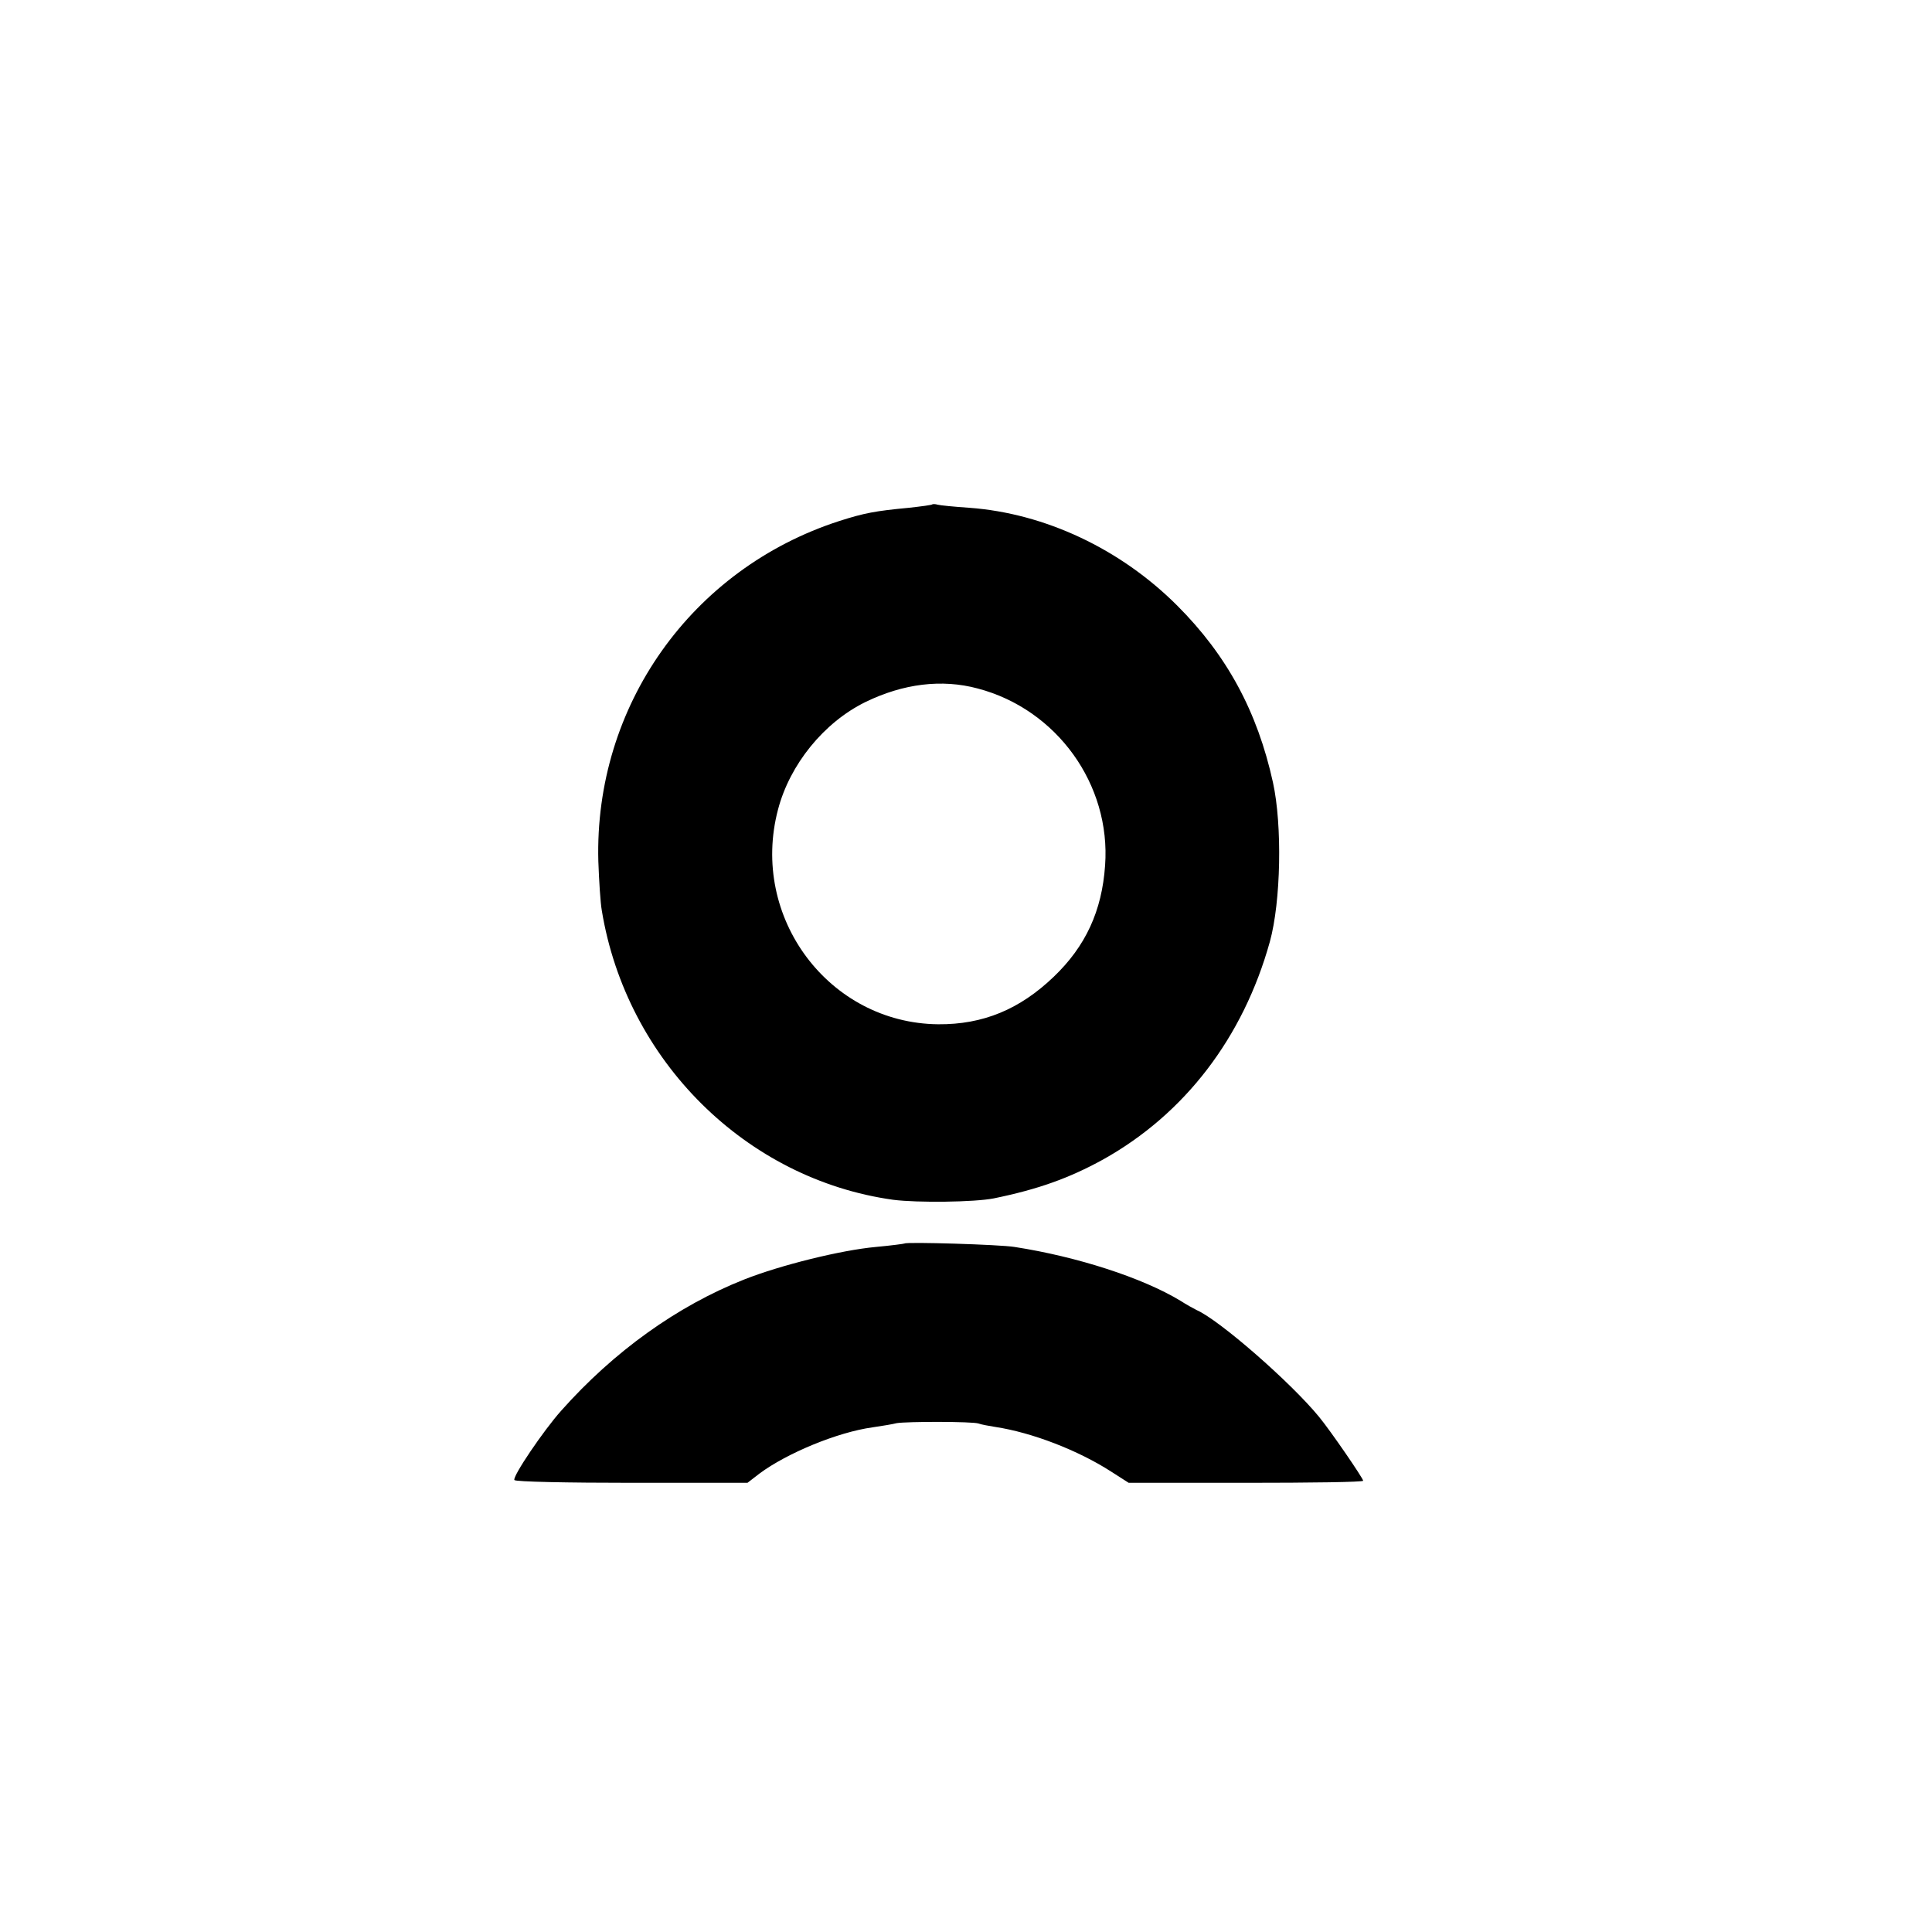 <?xml version="1.0" standalone="no"?>
<!DOCTYPE svg PUBLIC "-//W3C//DTD SVG 20010904//EN"
 "http://www.w3.org/TR/2001/REC-SVG-20010904/DTD/svg10.dtd">
<svg version="1.0" xmlns="http://www.w3.org/2000/svg"
 width="557pt" height="557pt" viewBox="0 0 557 557"
 preserveAspectRatio="xMidYMid meet">
<g transform="translate(0,557) scale(0.1,-0.1)"
fill="#000000" stroke="none">
<path d="M2688 4116 c-1 -2 -32 -6 -68 -10 -96 -9 -128 -15 -200 -38 -427
-138 -707 -534 -695 -981 2 -56 6 -120 10 -142 71 -433 416 -775 840 -834 70
-9 234 -7 290 4 127 26 217 58 315 112 235 131 404 351 481 628 32 116 36 336
9 459 -45 205 -133 367 -276 510 -164 164 -382 266 -599 282 -44 3 -85 7 -92
9 -6 2 -13 2 -15 1z m131 -531 c228 -60 384 -277 367 -510 -9 -131 -56 -233
-148 -321 -98 -94 -204 -138 -333 -137 -315 3 -544 308 -462 619 34 130 132
251 252 310 109 53 220 67 324 39z"/>
<path d="M2608 1985 c-2 -1 -39 -6 -83 -10 -99 -9 -274 -52 -380 -94 -192 -76
-375 -207 -527 -378 -51 -57 -141 -190 -135 -200 3 -5 155 -8 339 -8 l333 0
35 27 c78 58 224 119 326 133 27 4 58 9 69 12 29 5 219 5 236 -1 8 -3 30 -7
49 -10 105 -16 238 -67 334 -129 l50 -32 338 0 c186 0 338 2 338 6 0 7 -94
144 -127 184 -81 99 -287 279 -353 308 -8 4 -30 16 -47 27 -109 66 -297 127
-478 155 -42 7 -311 15 -317 10z"/>
</g>
</svg>
